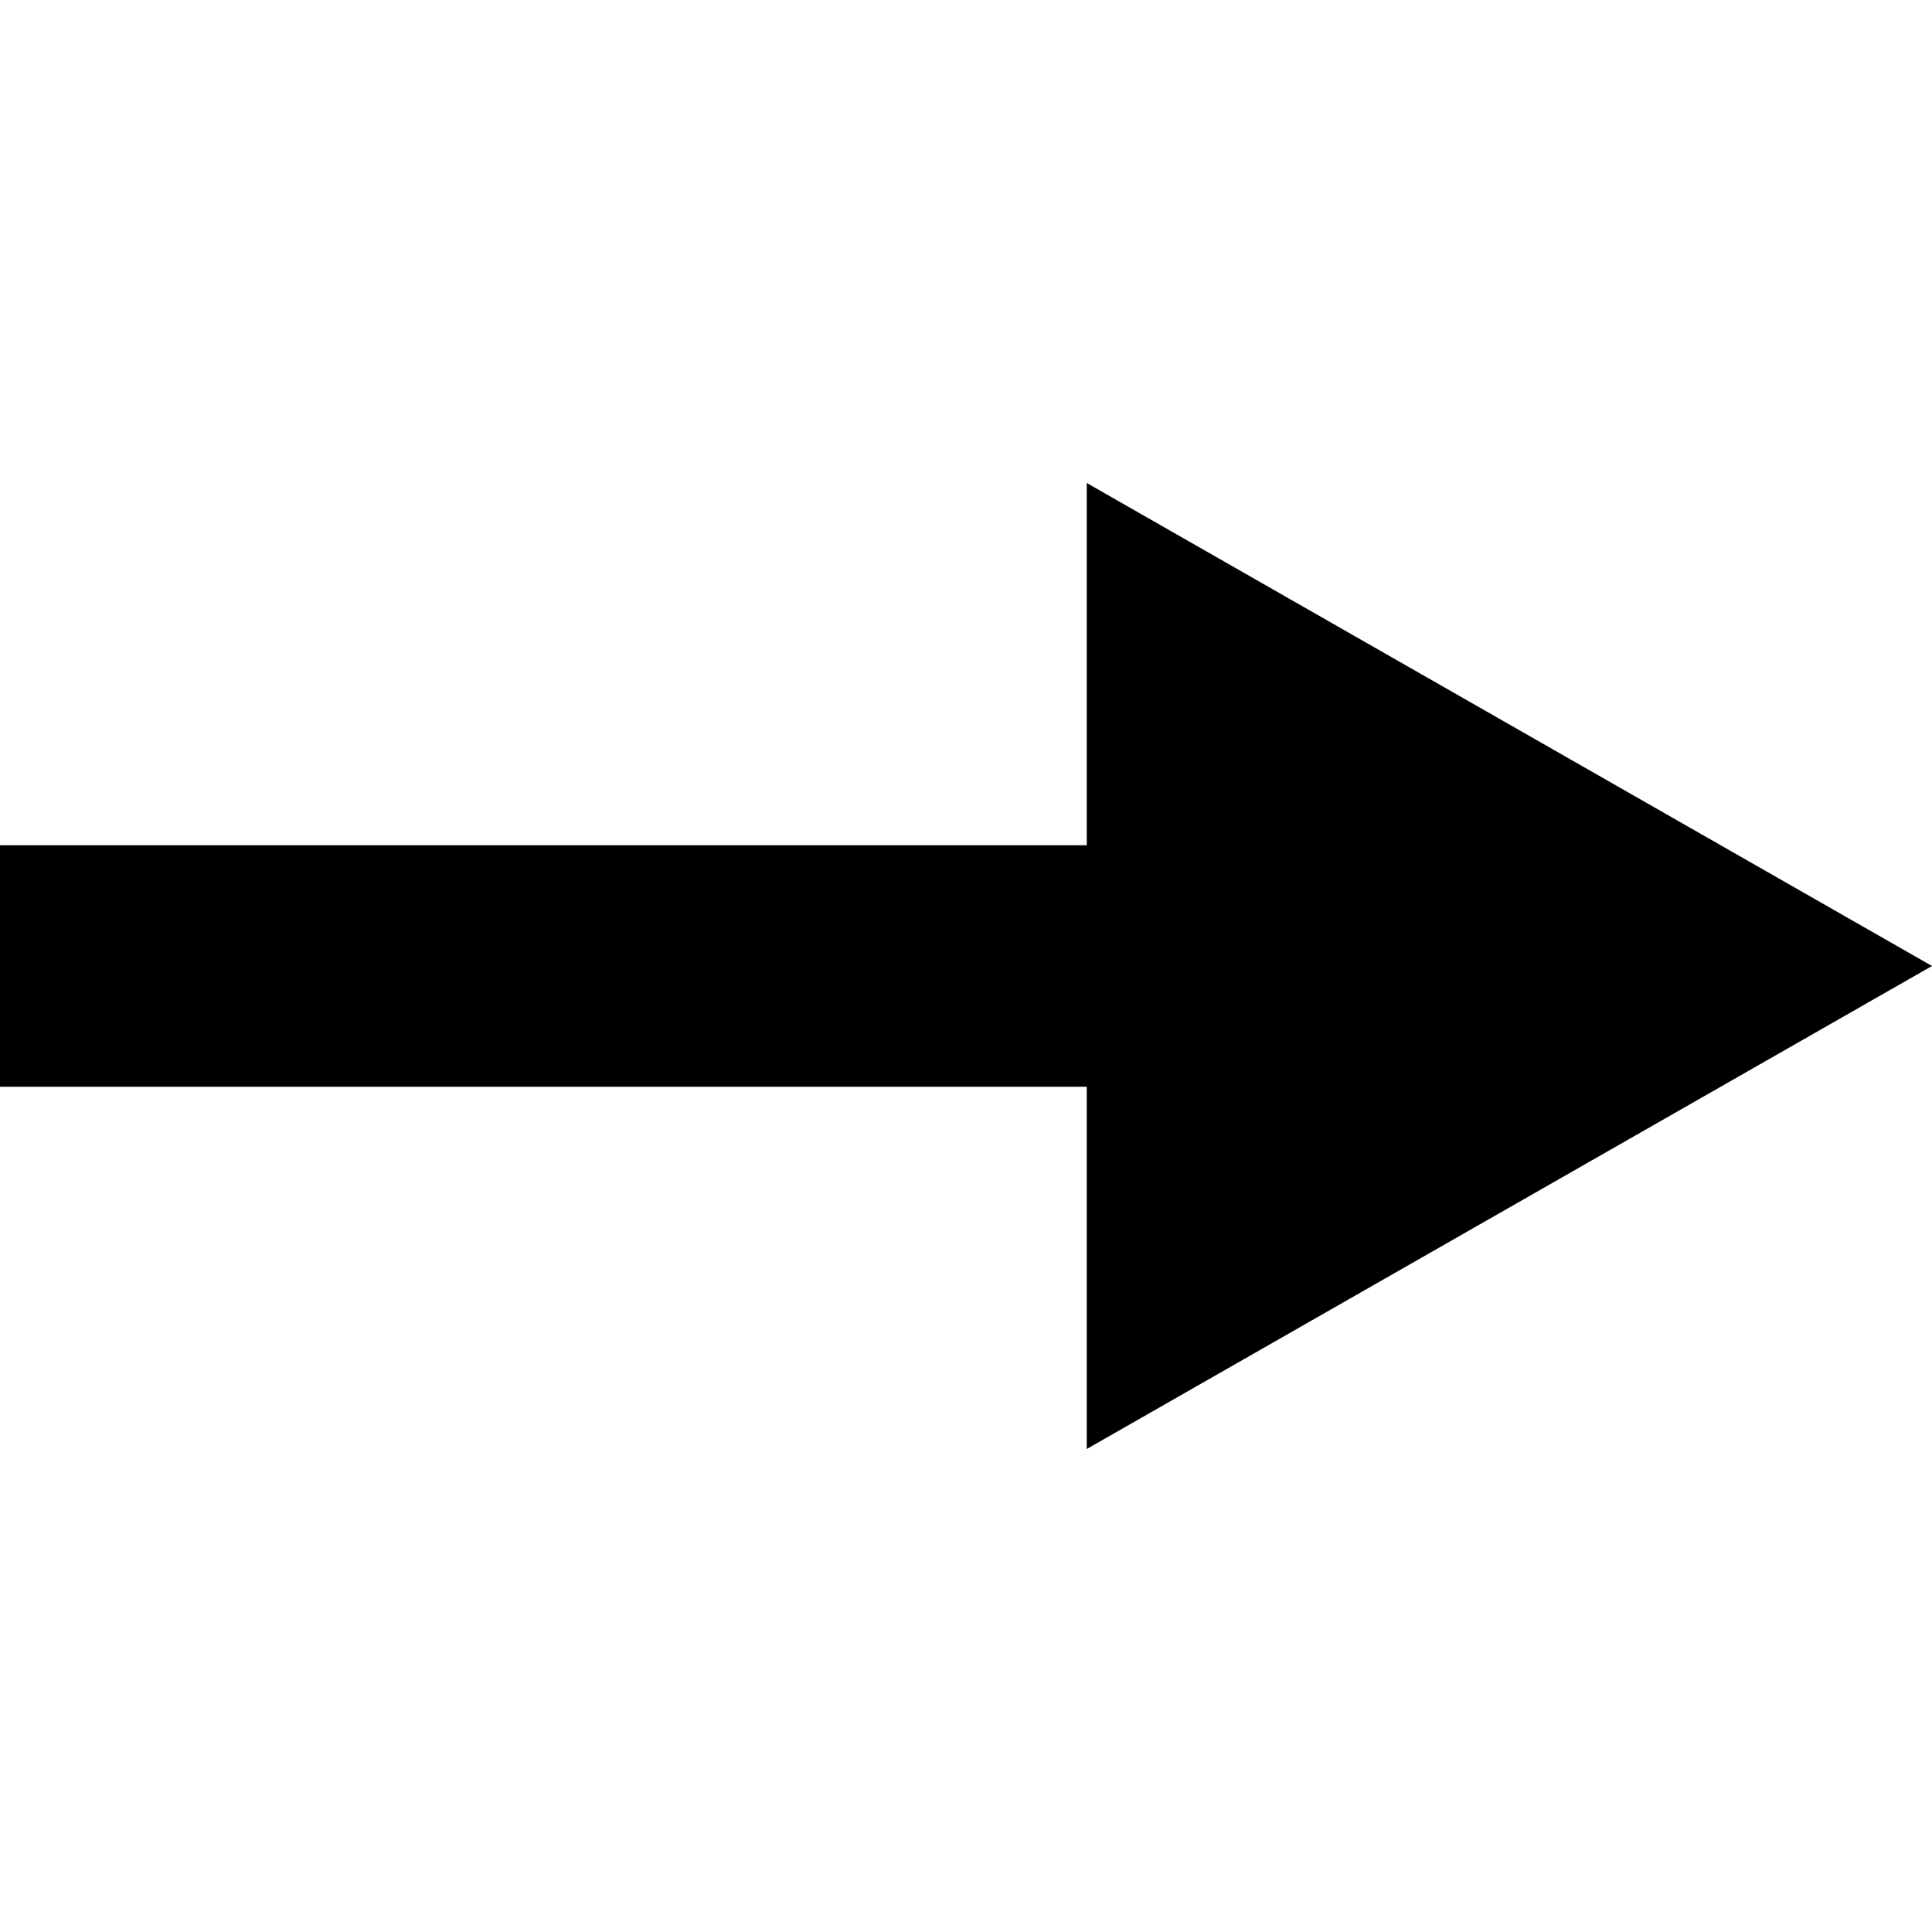 <svg data-icon="arrow" version="1.1" xmlns="http://www.w3.org/2000/svg" width="16" height="16" class="iconic iconic-arrow iconic-size-sm iconic-arrow-right-fill-large-acute" viewBox="0 0 16 16">
  <g>
    <title>Arrow Right Fill Large Acute</title>
  </g>
  <g data-width="16" data-height="8" data-defaultMaxHeight="10" class="iconic-container" transform=" translate(0 4)">
    <path stroke="#000" stroke-width="2" stroke-miterlimit="10" class="iconic-arrow-stem iconic-property-stroke" d="M14 5h-14" fill="none" transform=" rotate(0 8 8 ) translate(0 -1)"></path>
    <path class="iconic-arrow-head iconic-arrow-head-fill-large-acute iconic-property-fill" d="M16 5l-7 4v-8z" display="inline" transform=" rotate(0 8 8 ) translate(0 -1)"></path>
  </g>
</svg>